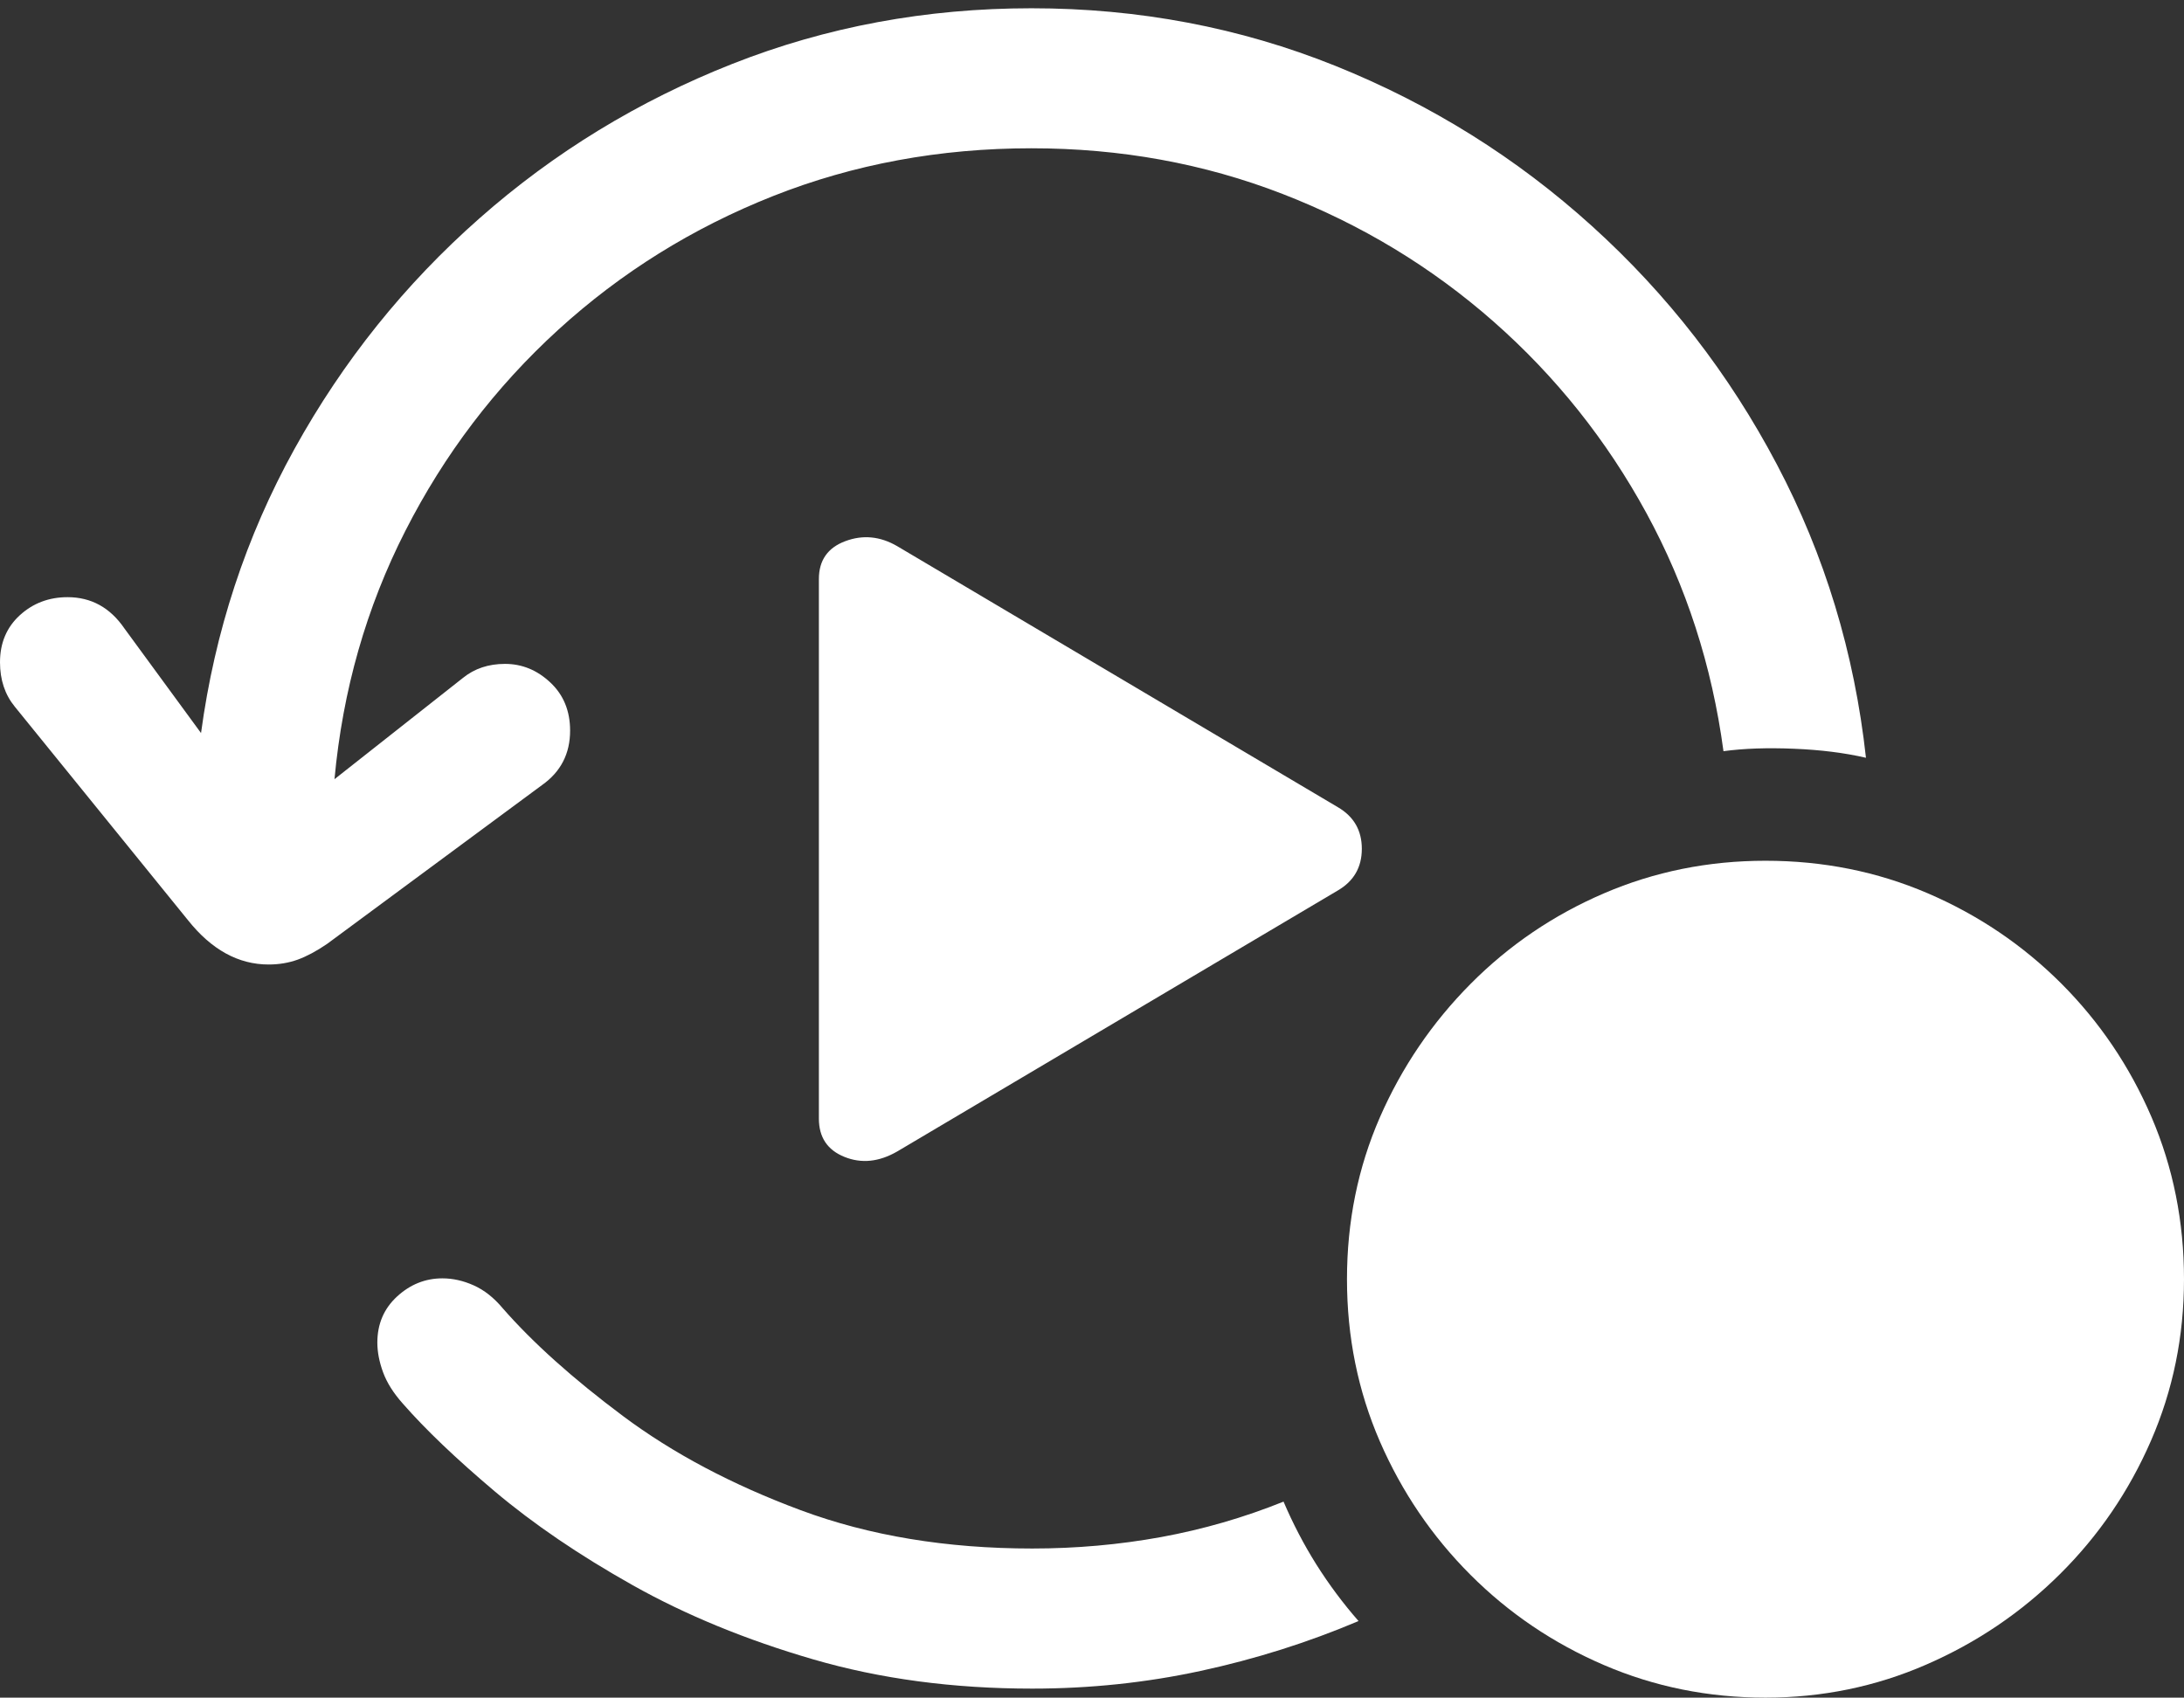 <?xml version="1.0" encoding="UTF-8"?>
<!--Generator: Apple Native CoreSVG 175.5-->
<!DOCTYPE svg
PUBLIC "-//W3C//DTD SVG 1.1//EN"
       "http://www.w3.org/Graphics/SVG/1.1/DTD/svg11.dtd">
<svg version="1.1" xmlns="http://www.w3.org/2000/svg" xmlns:xlink="http://www.w3.org/1999/xlink" width="25.889" height="20.127">
 <rect width="100%" height="100%" fill="#333333" stroke="none"/>
 <g>
  <rect height="20.127" opacity="0" width="25.889" x="0" y="0"/>
  <path d="M0 7.852Q0 8.164 0.176 8.379L2.227 10.908Q2.646 11.435 3.184 11.435Q3.369 11.435 3.53 11.377Q3.691 11.318 3.877 11.191L6.426 9.307Q6.758 9.072 6.758 8.662Q6.758 8.311 6.523 8.091Q6.289 7.871 5.986 7.871Q5.693 7.871 5.488 8.037L3.965 9.238Q4.111 7.656 4.805 6.294Q5.498 4.932 6.616 3.911Q7.734 2.891 9.165 2.324Q10.596 1.758 12.227 1.758Q13.809 1.758 15.205 2.3Q16.602 2.842 17.705 3.813Q18.809 4.785 19.517 6.084Q20.225 7.383 20.43 8.906Q20.791 8.857 21.265 8.877Q21.738 8.896 22.119 8.984Q21.914 7.119 21.064 5.508Q20.215 3.896 18.872 2.681Q17.529 1.465 15.83 0.781Q14.131 0.098 12.227 0.098Q10.352 0.098 8.682 0.757Q7.012 1.416 5.684 2.588Q4.355 3.76 3.491 5.322Q2.627 6.885 2.383 8.691L1.475 7.451Q1.221 7.08 0.801 7.08Q0.469 7.08 0.234 7.295Q0 7.51 0 7.852ZM12.236 20.02Q13.262 20.02 14.233 19.81Q15.205 19.6 16.104 19.219Q15.83 18.906 15.605 18.55Q15.381 18.193 15.215 17.803Q14.512 18.086 13.765 18.223Q13.018 18.359 12.236 18.359Q10.713 18.359 9.492 17.905Q8.271 17.451 7.383 16.787Q6.494 16.123 5.957 15.508Q5.801 15.322 5.615 15.239Q5.43 15.156 5.244 15.156Q4.941 15.156 4.707 15.371Q4.473 15.586 4.473 15.918Q4.473 16.084 4.541 16.27Q4.609 16.455 4.775 16.641Q5.176 17.1 5.864 17.681Q6.553 18.262 7.5 18.794Q8.447 19.326 9.639 19.673Q10.83 20.02 12.236 20.02ZM9.707 13.262Q9.707 13.594 10.01 13.716Q10.312 13.838 10.635 13.652L15.859 10.557Q16.143 10.391 16.143 10.063Q16.143 9.736 15.859 9.57L10.635 6.475Q10.332 6.299 10.02 6.416Q9.707 6.533 9.707 6.865Z" fill="#ffffff"/>
  <path d="M20.928 20.127Q21.934 20.127 22.832 19.736Q23.73 19.346 24.419 18.662Q25.107 17.979 25.498 17.08Q25.889 16.182 25.889 15.166Q25.889 14.141 25.503 13.242Q25.117 12.344 24.434 11.66Q23.75 10.977 22.852 10.591Q21.953 10.205 20.928 10.205Q19.912 10.205 19.014 10.591Q18.115 10.977 17.432 11.665Q16.748 12.354 16.357 13.247Q15.967 14.141 15.967 15.166Q15.967 16.191 16.357 17.09Q16.748 17.988 17.432 18.672Q18.115 19.355 19.014 19.741Q19.912 20.127 20.928 20.127Z" fill="#ffffff"/>
  <path d="M20.928 18.271Q20.654 18.271 20.493 18.105Q20.332 17.939 20.332 17.676L20.332 15.762L18.418 15.762Q18.154 15.762 17.988 15.601Q17.822 15.44 17.822 15.166Q17.822 14.893 17.988 14.731Q18.154 14.57 18.418 14.57L20.332 14.57L20.332 12.656Q20.332 12.393 20.493 12.227Q20.654 12.06 20.928 12.06Q21.201 12.06 21.362 12.227Q21.523 12.393 21.523 12.656L21.523 14.57L23.438 14.57Q23.701 14.57 23.867 14.731Q24.033 14.893 24.033 15.166Q24.033 15.44 23.867 15.601Q23.701 15.762 23.438 15.762L21.523 15.762L21.523 17.676Q21.523 17.939 21.362 18.105Q21.201 18.271 20.928 18.271Z" fill="none"/>
 </g>
</svg>
